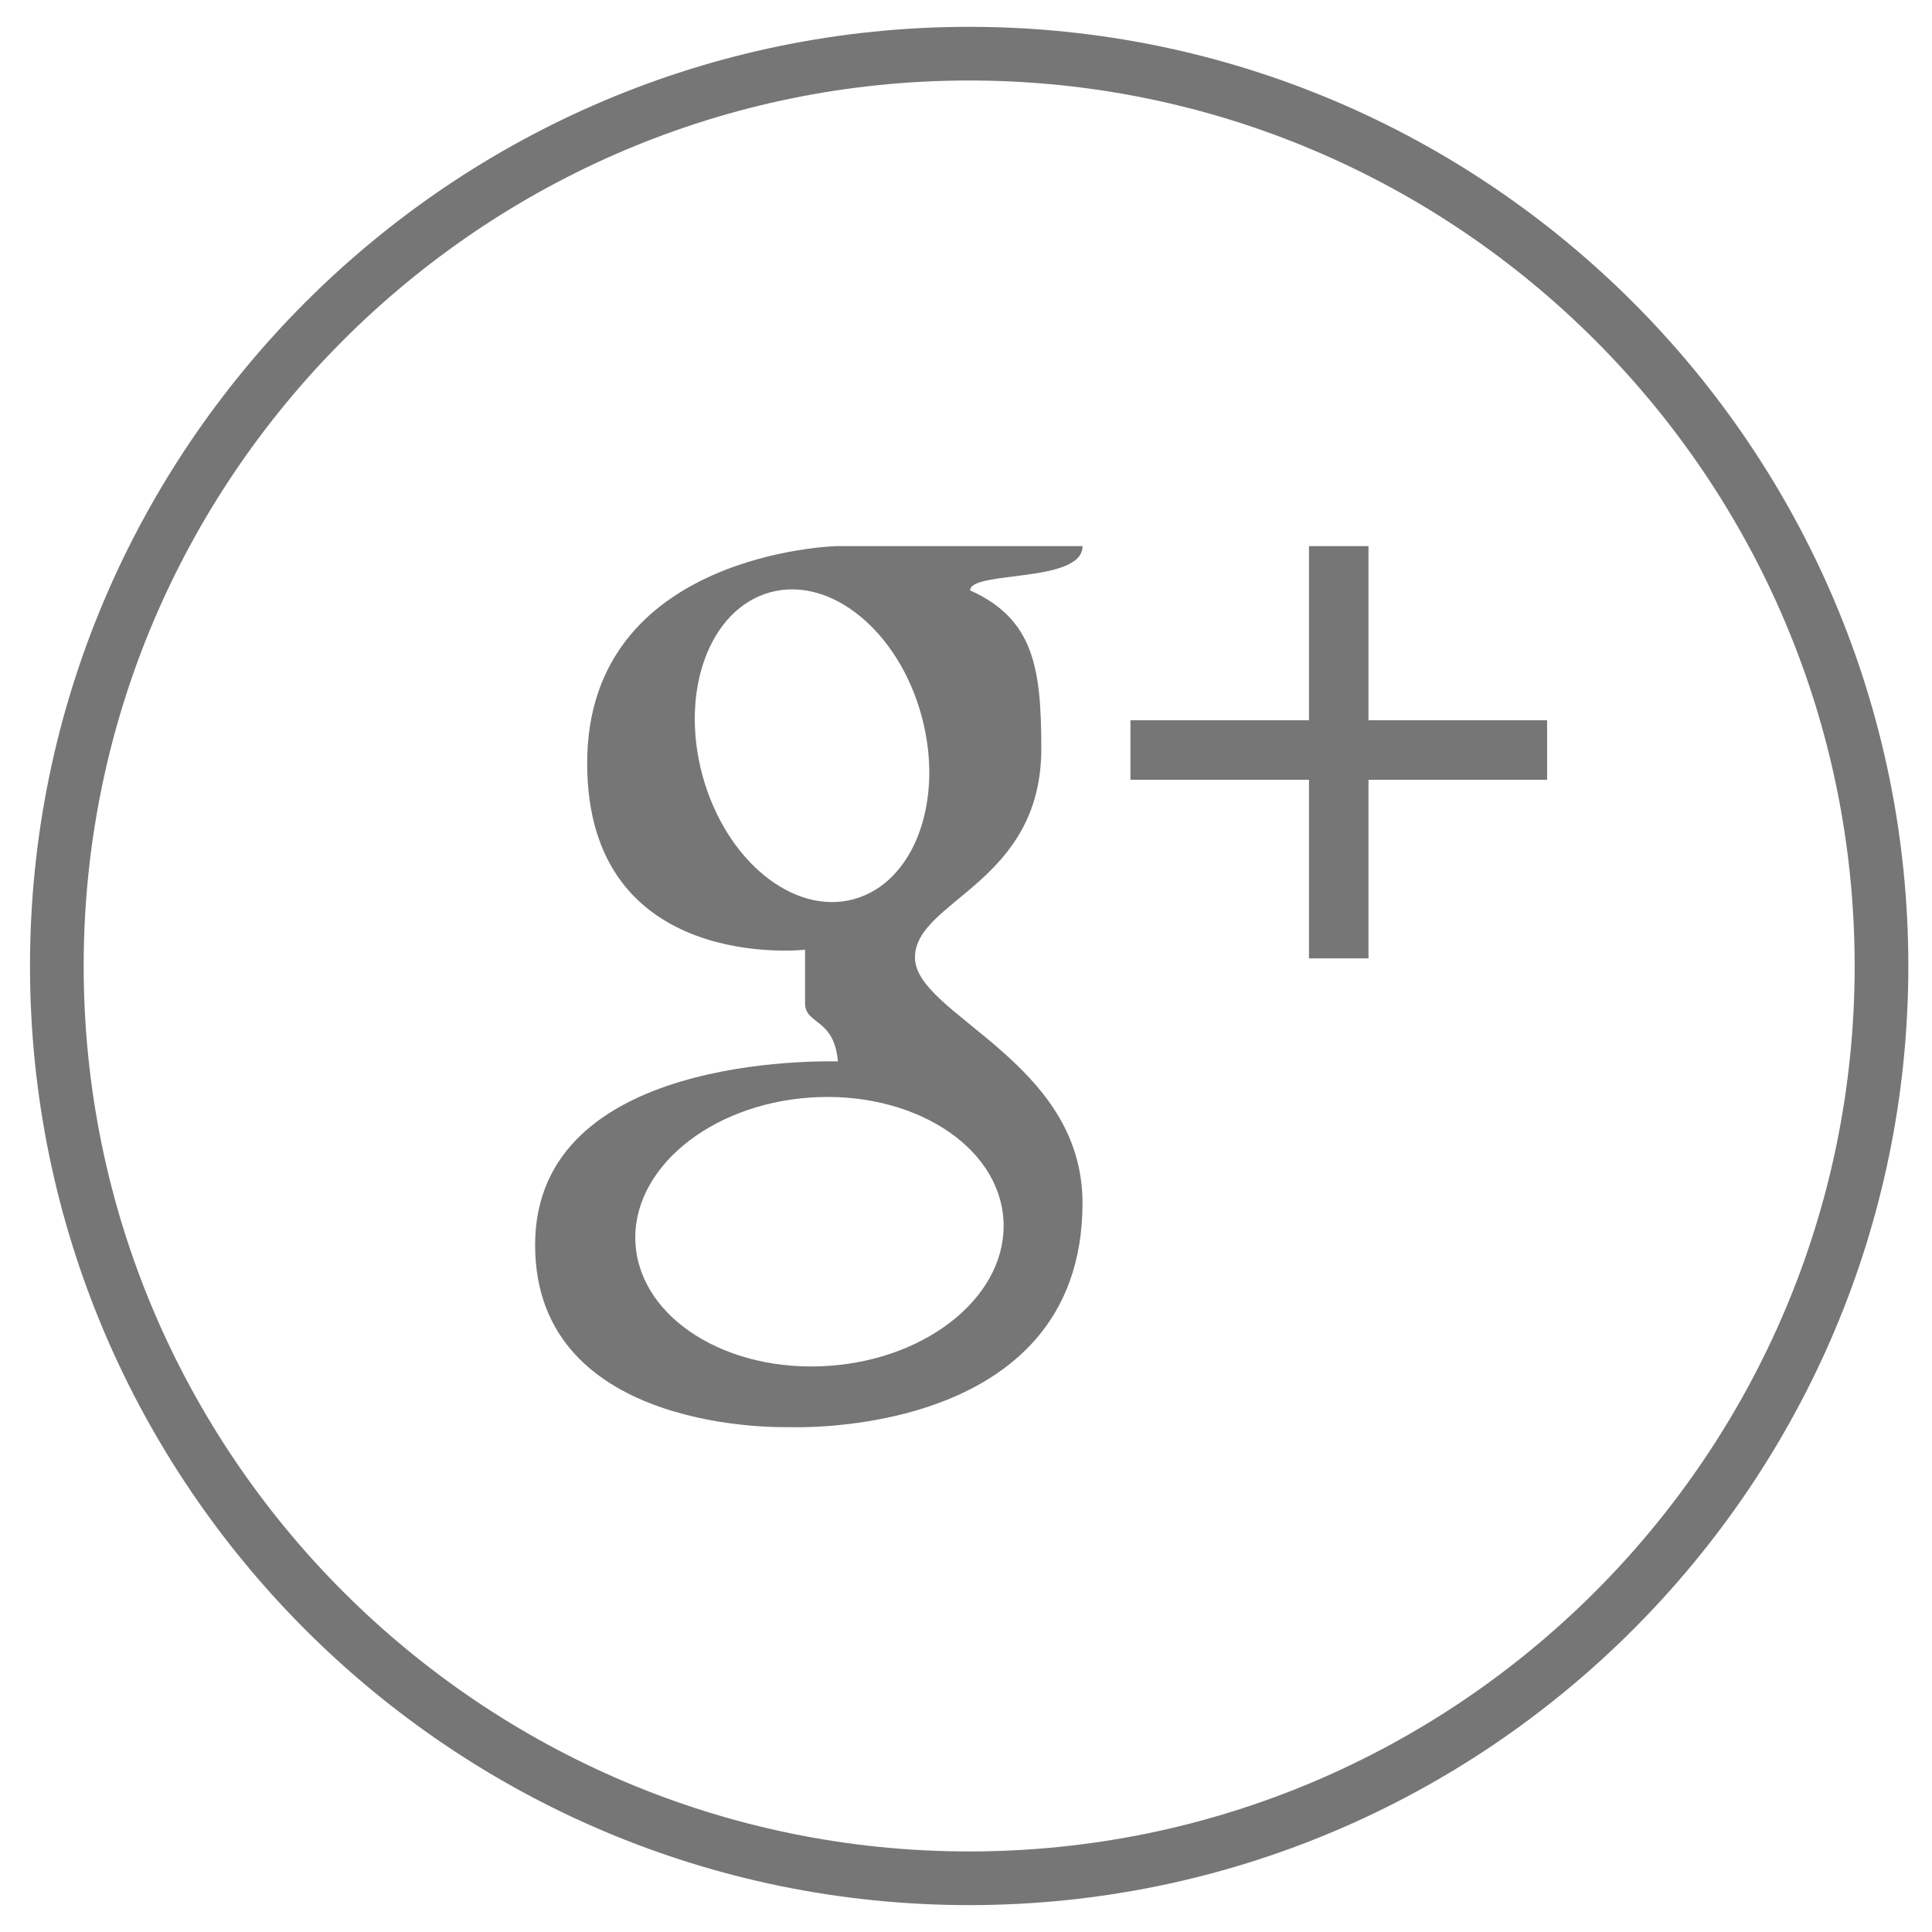 <svg xmlns="http://www.w3.org/2000/svg" width="36" height="36" viewBox="-2 -2 36 36" enable-background="new -2 -2 36 36"><g fill="#767676"><path d="M16.059 33.499c-9.65 0-17.5-7.85-17.5-17.499s7.851-17.5 17.5-17.5c9.649 0 17.5 7.851 17.5 17.5s-7.851 17.499-17.5 17.499zm0-33.999c-9.099 0-16.5 7.402-16.5 16.5 0 9.098 7.402 16.499 16.5 16.499 9.098 0 16.5-7.401 16.5-16.499 0-9.098-7.402-16.5-16.5-16.5z"/><polygon points="23.5,11.421 23.5,8.176 22.391,8.176 22.391,11.421 19.064,11.421 19.064,12.53 22.391,12.53 22.391,15.858 23.5,15.858 23.5,12.53 26.828,12.53 26.828,11.421"/><path d="M18.172 8.176h-4.585s-4.646.114-4.646 4.045c0 3.932 4.06 3.476 4.06 3.476v.997c0 .404.543.271.612 1.083-.275 0-5.642-.141-5.642 3.421 0 3.56 4.731 3.394 4.731 3.394s5.469.248 5.469-4.176c0-2.651-3.122-3.505-3.122-4.574s2.354-1.378 2.354-3.89c0-1.507-.139-2.416-1.326-2.951.001-.374 2.095-.127 2.095-.825zm-1.475 12.543c.094 1.381-1.364 2.604-3.258 2.732-1.893.13-3.503-.886-3.597-2.266-.094-1.381 1.364-2.604 3.257-2.734 1.894-.128 3.505.887 3.598 2.268zm-2.789-5.964c-1.127.306-2.389-.725-2.818-2.305-.43-1.579.136-3.107 1.264-3.414 1.127-.307 2.389.725 2.818 2.304.43 1.58-.136 3.108-1.264 3.415z"/></g></svg>